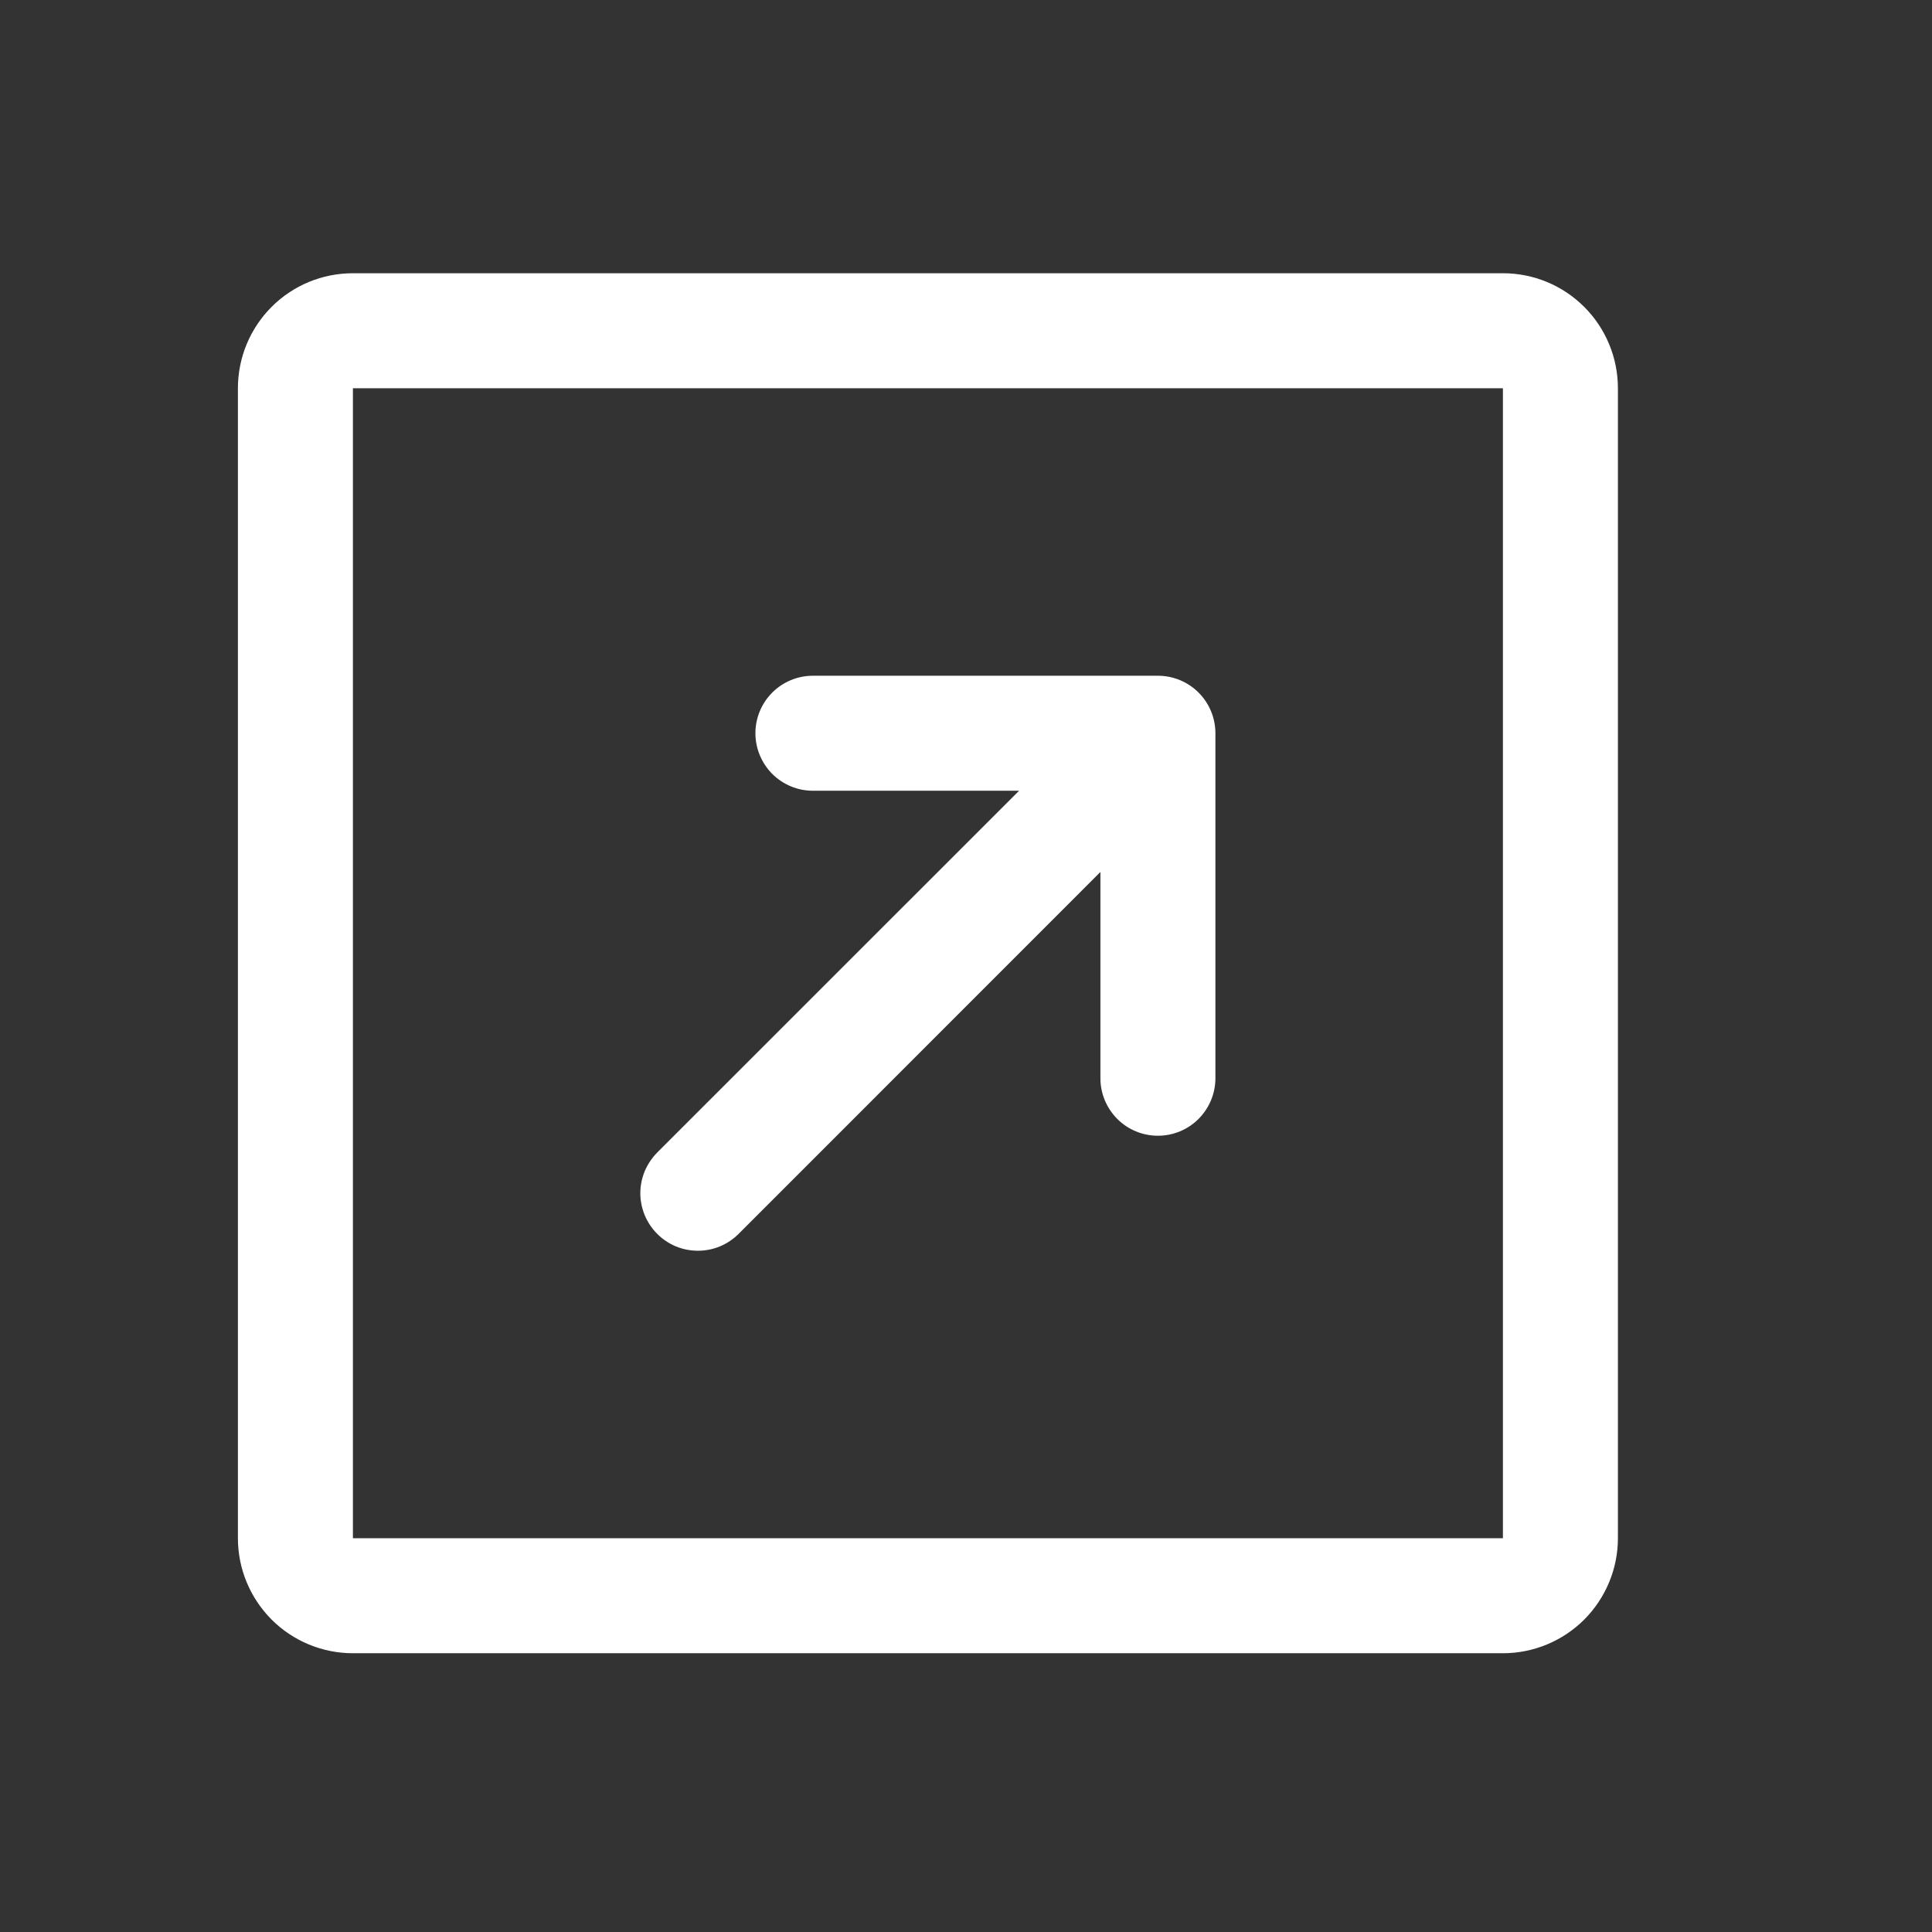 <svg width="21" height="21" viewBox="0 0 21 21" fill="none" xmlns="http://www.w3.org/2000/svg">
<rect x="0" y="0" width="21" height="21" fill="#333333" stroke="none"/>
<path d="M16.336 2.97H3.836C3.504 2.97 3.186 3.101 2.952 3.336C2.718 3.57 2.586 3.888 2.586 4.22V16.72C2.586 17.051 2.718 17.369 2.952 17.604C3.186 17.838 3.504 17.97 3.836 17.97H16.336C16.668 17.97 16.985 17.838 17.22 17.604C17.454 17.369 17.586 17.051 17.586 16.72V4.22C17.586 3.888 17.454 3.57 17.22 3.336C16.985 3.101 16.668 2.97 16.336 2.97ZM16.336 16.72H3.836V4.22H16.336V16.72ZM7.144 13.412C7.086 13.354 7.04 13.285 7.008 13.209C6.977 13.133 6.96 13.052 6.96 12.97C6.96 12.888 6.977 12.806 7.008 12.73C7.04 12.655 7.086 12.586 7.144 12.527L11.077 8.595H8.836C8.67 8.595 8.511 8.529 8.394 8.412C8.277 8.294 8.211 8.135 8.211 7.97C8.211 7.804 8.277 7.645 8.394 7.528C8.511 7.411 8.67 7.345 8.836 7.345H12.586C12.752 7.345 12.911 7.411 13.028 7.528C13.145 7.645 13.211 7.804 13.211 7.97V11.72C13.211 11.886 13.145 12.044 13.028 12.162C12.911 12.279 12.752 12.345 12.586 12.345C12.42 12.345 12.261 12.279 12.144 12.162C12.027 12.044 11.961 11.886 11.961 11.72V9.478L8.028 13.412C7.97 13.47 7.901 13.516 7.825 13.548C7.749 13.579 7.668 13.595 7.586 13.595C7.504 13.595 7.422 13.579 7.347 13.548C7.271 13.516 7.202 13.47 7.144 13.412Z" fill="white"/>
</svg>
